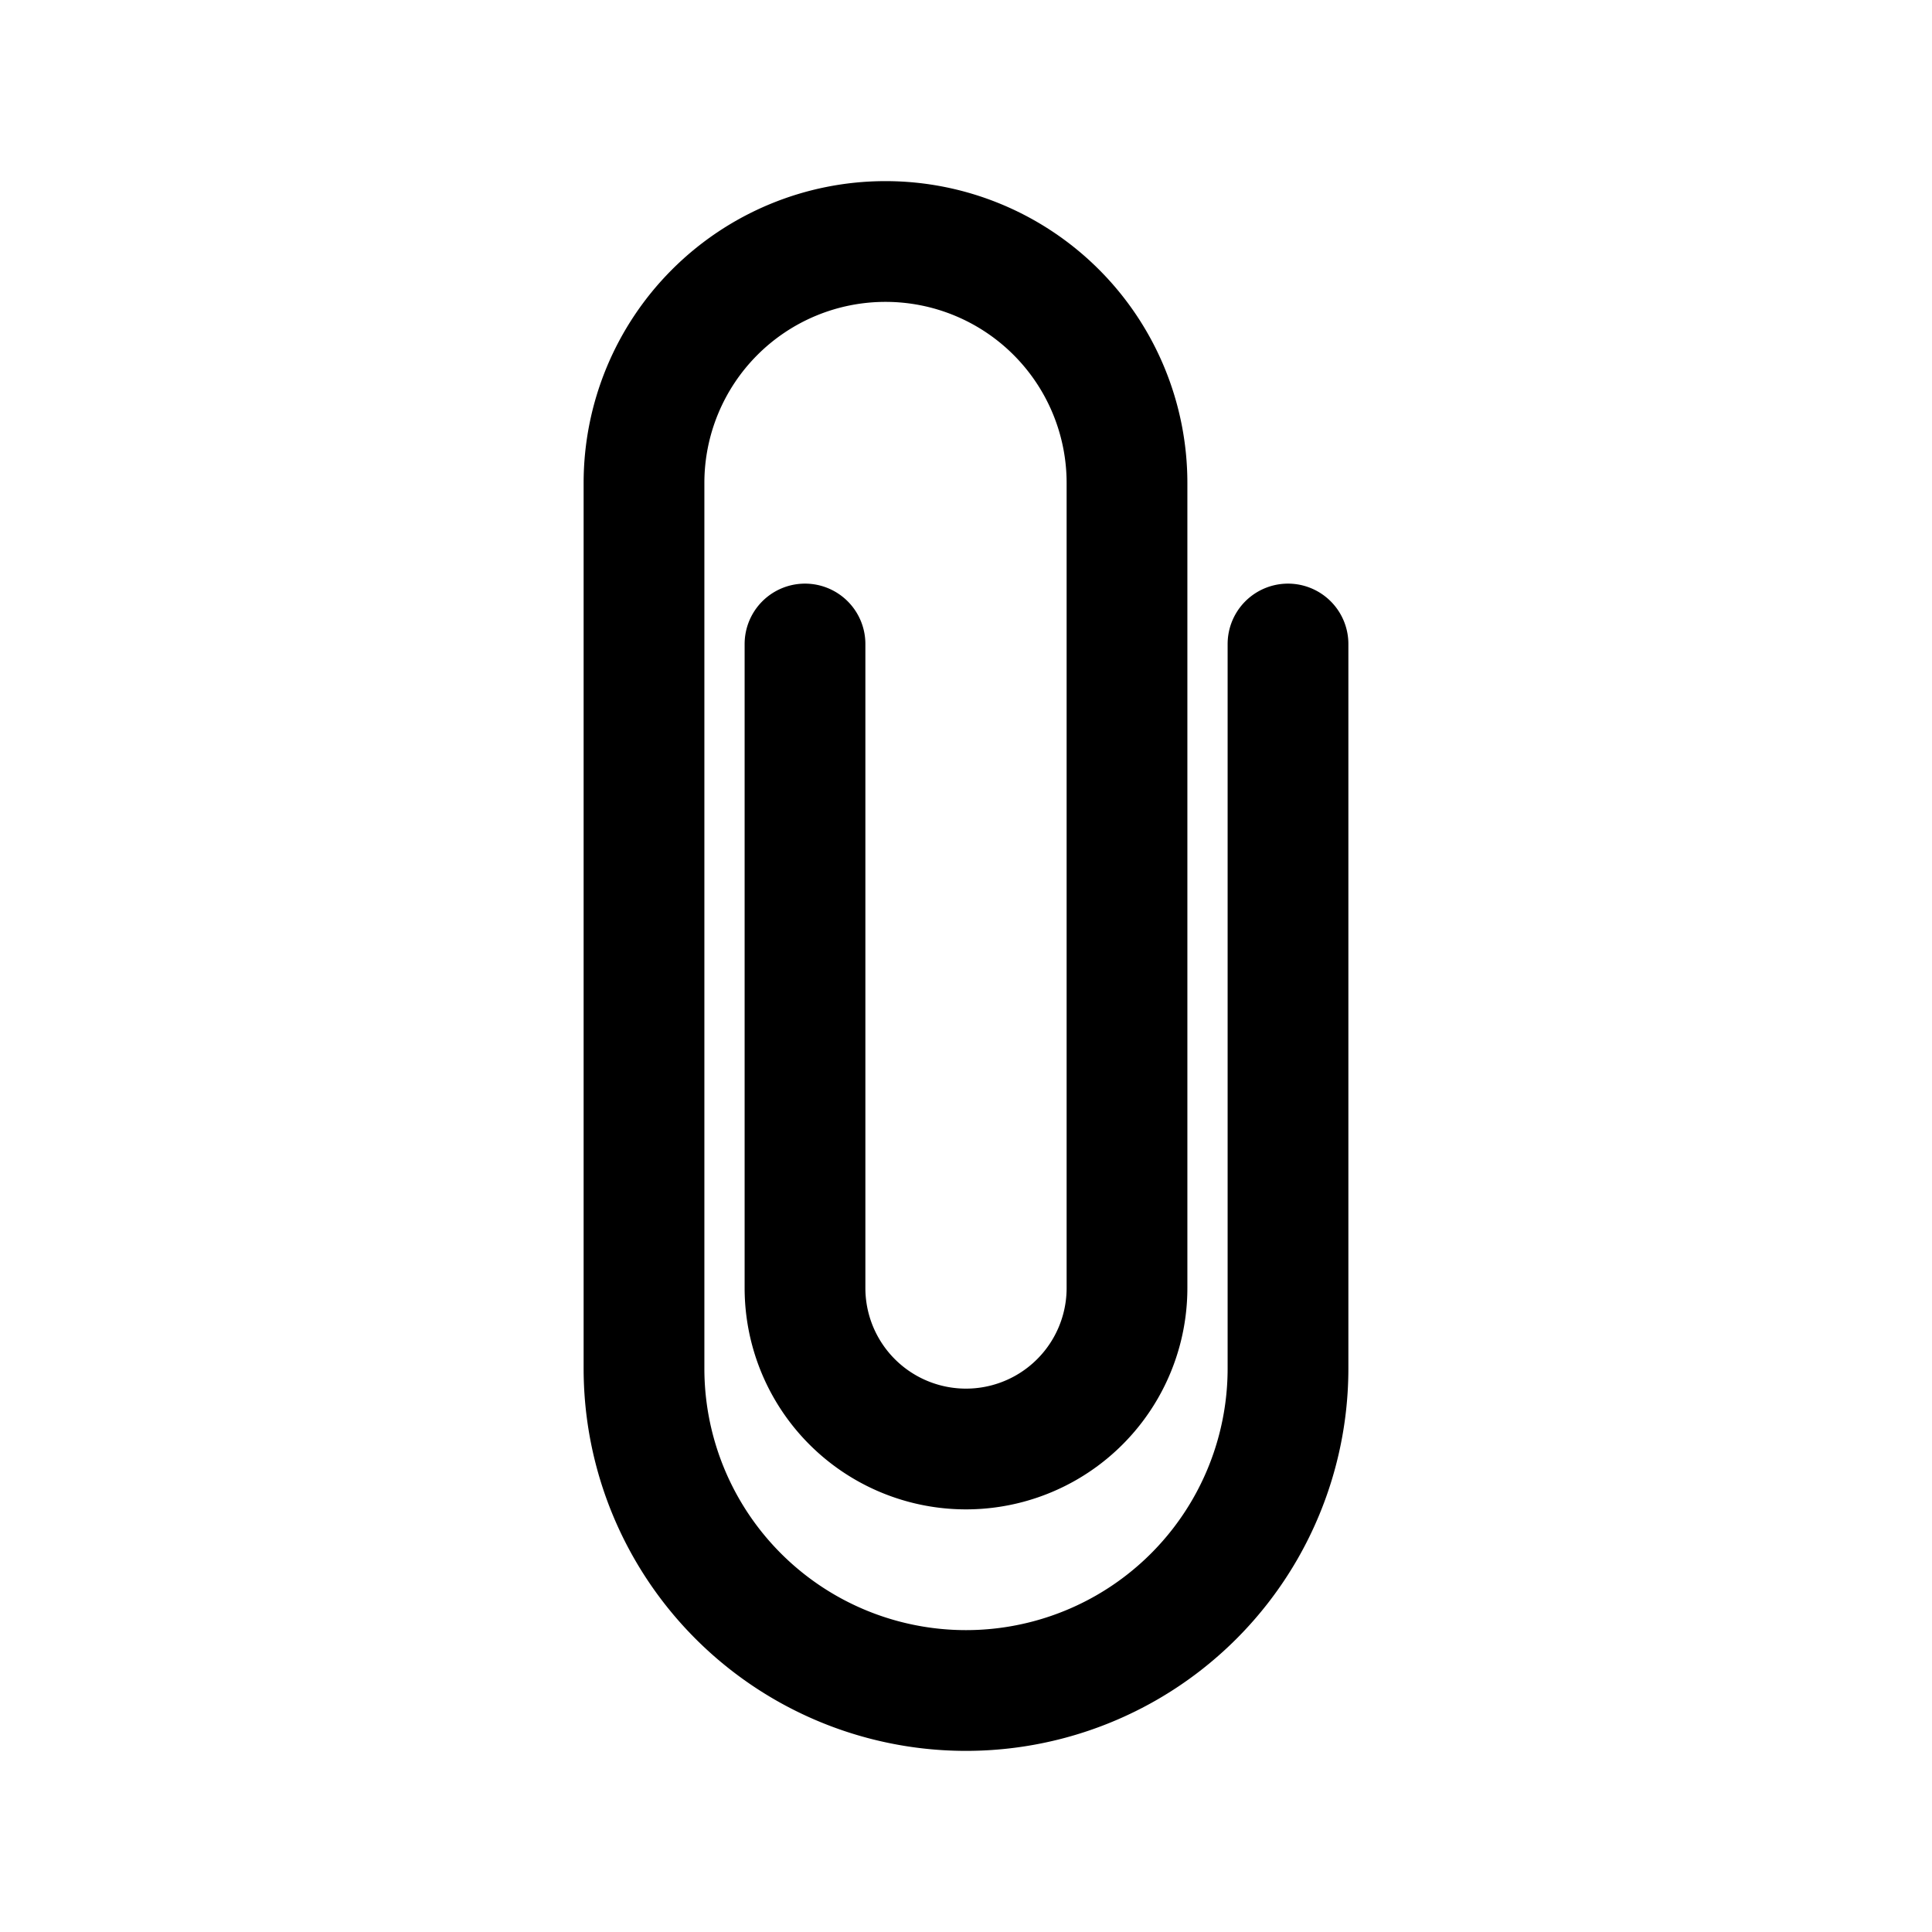 <svg id="paperclip" xmlns="http://www.w3.org/2000/svg" fill="none" viewBox="0 0 24 24"><path stroke="currentColor" stroke-linecap="round" stroke-linejoin="round" stroke-width="1.5" d="M10 8v8a2 2 0 0 0 2 2v0a2 2 0 0 0 2-2V6a3 3 0 0 0-3-3v0a3 3 0 0 0-3 3v11a4 4 0 0 0 4 4v0a4 4 0 0 0 4-4V8" /></svg>